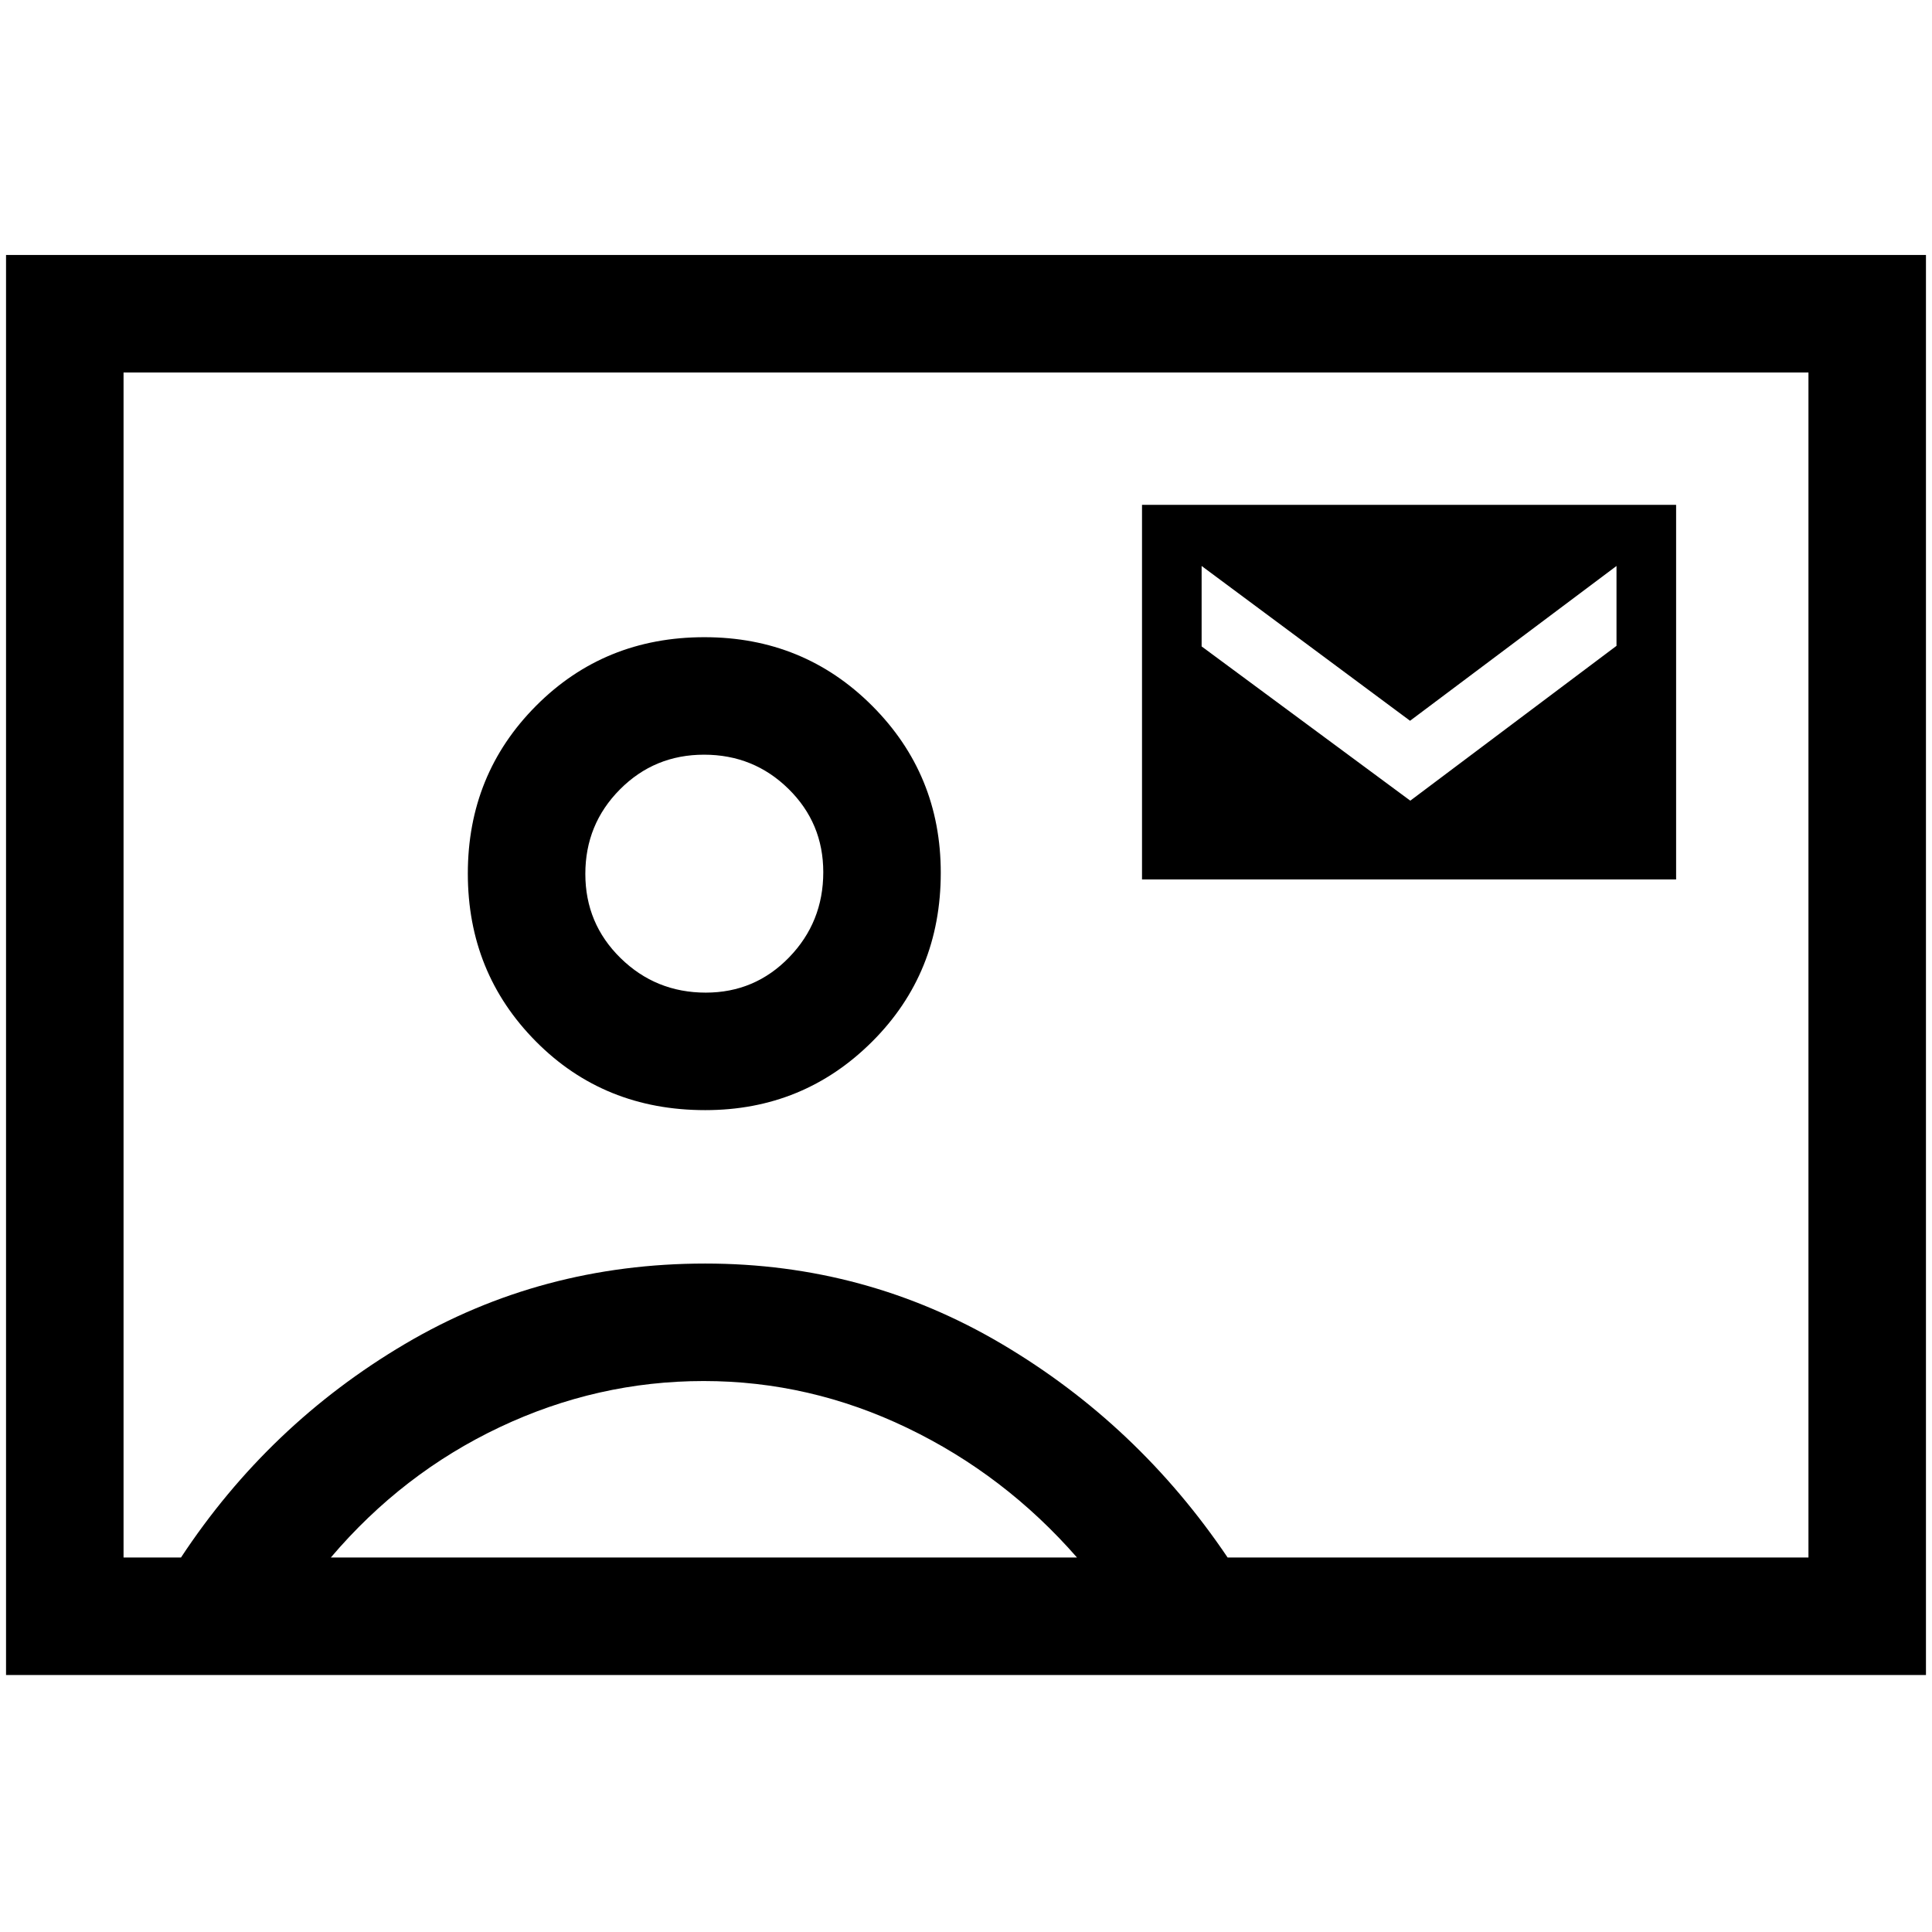 <svg xmlns="http://www.w3.org/2000/svg" height="48" viewBox="0 -960 960 960" width="48"><path d="M567.46-523h265.39v-186.15H567.46V-523Zm133.31-39.15L597.08-638.8v-39.97l103.57 76.92 102.58-76.92v39.69l-102.46 76.93ZM3-127.69v-705.62h954v705.62H3Zm607-58.39h288.61v-588.84H61.39v588.84h28.54q43.61-66.15 111.28-106.11 67.67-39.96 149.25-39.96 79.69 0 147.31 39.96Q565.38-252.23 610-186.08Zm-259.58-222.3q48.81 0 82.93-34.03 34.11-34.03 34.11-83.93 0-48.81-34.07-82.93-34.07-34.11-83.38-34.11-49.7 0-83.62 34.07-33.93 34.07-33.93 83.38 0 49.32 33.84 83.43 33.83 34.12 84.12 34.12Zm-186.03 222.3h370.76q-35.92-41.12-84.34-64.4-48.43-23.29-101.13-23.29-52.83 0-101.28 22.89-48.44 22.9-84.01 64.8ZM350.7-466.77q-24.83 0-42.34-17.16-17.51-17.16-17.51-41.83 0-24.66 17.16-41.95Q325.17-585 349.83-585q24.67 0 41.96 16.99 17.29 16.98 17.29 41.38 0 24.84-16.99 42.35-16.98 17.51-41.39 17.51ZM480-481Z"/></svg>